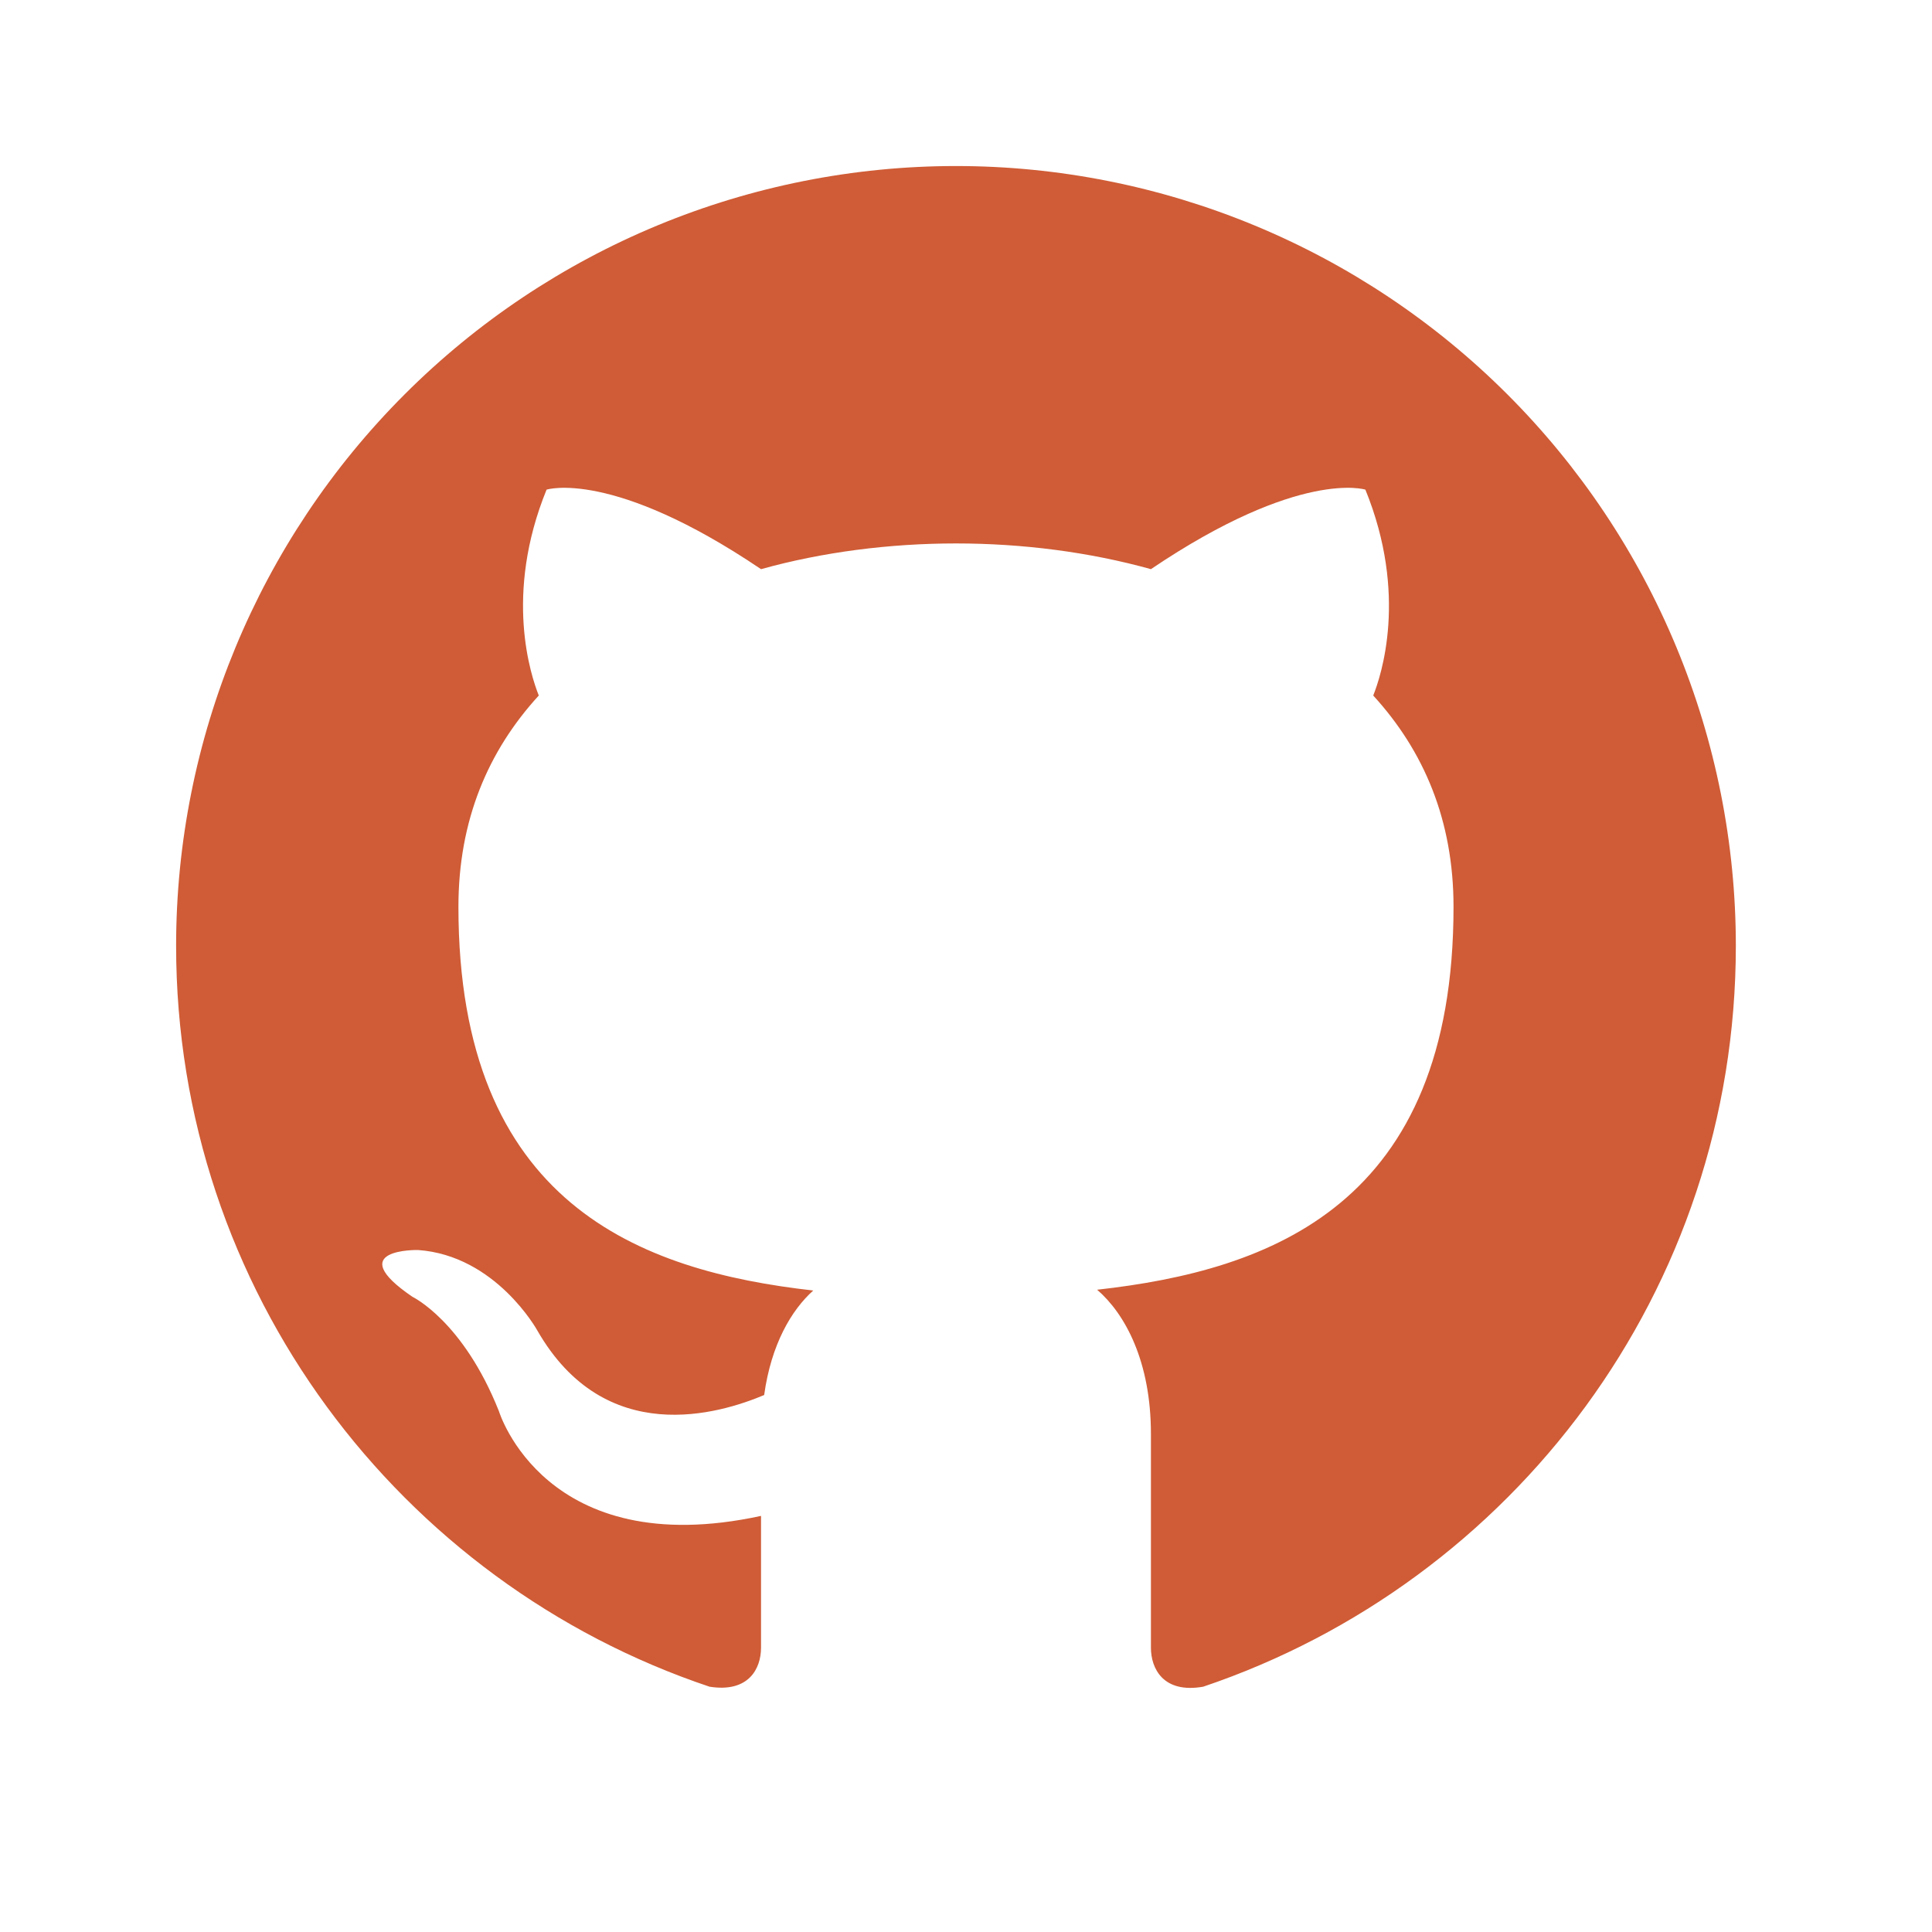 <svg width="32" height="32" viewBox="0 0 32 32" fill="none" xmlns="http://www.w3.org/2000/svg">
<path d="M15.834 2.75C14.138 2.75 12.458 3.084 10.891 3.733C9.324 4.382 7.9 5.333 6.701 6.533C4.278 8.955 2.917 12.241 2.917 15.666C2.917 21.375 6.625 26.219 11.752 27.937C12.398 28.04 12.605 27.64 12.605 27.291V25.108C9.027 25.883 8.265 23.377 8.265 23.377C7.671 21.879 6.831 21.479 6.831 21.479C5.656 20.678 6.922 20.704 6.922 20.704C8.213 20.794 8.898 22.034 8.898 22.034C10.022 23.997 11.92 23.416 12.657 23.106C12.773 22.267 13.109 21.698 13.47 21.375C10.603 21.052 7.593 19.942 7.593 15.02C7.593 13.587 8.084 12.437 8.924 11.52C8.795 11.197 8.342 9.854 9.053 8.11C9.053 8.11 10.138 7.761 12.605 9.427C13.625 9.143 14.736 9.001 15.834 9.001C16.932 9.001 18.043 9.143 19.063 9.427C21.53 7.761 22.615 8.11 22.615 8.11C23.326 9.854 22.874 11.197 22.745 11.52C23.584 12.437 24.075 13.587 24.075 15.02C24.075 19.954 21.052 21.04 18.172 21.362C18.637 21.763 19.063 22.551 19.063 23.752V27.291C19.063 27.64 19.27 28.053 19.929 27.937C25.057 26.206 28.751 21.375 28.751 15.666C28.751 13.97 28.417 12.29 27.768 10.723C27.119 9.156 26.167 7.732 24.968 6.533C23.768 5.333 22.344 4.382 20.777 3.733C19.21 3.084 17.53 2.75 15.834 2.75Z" fill="#CF5C36"/>
</svg>
